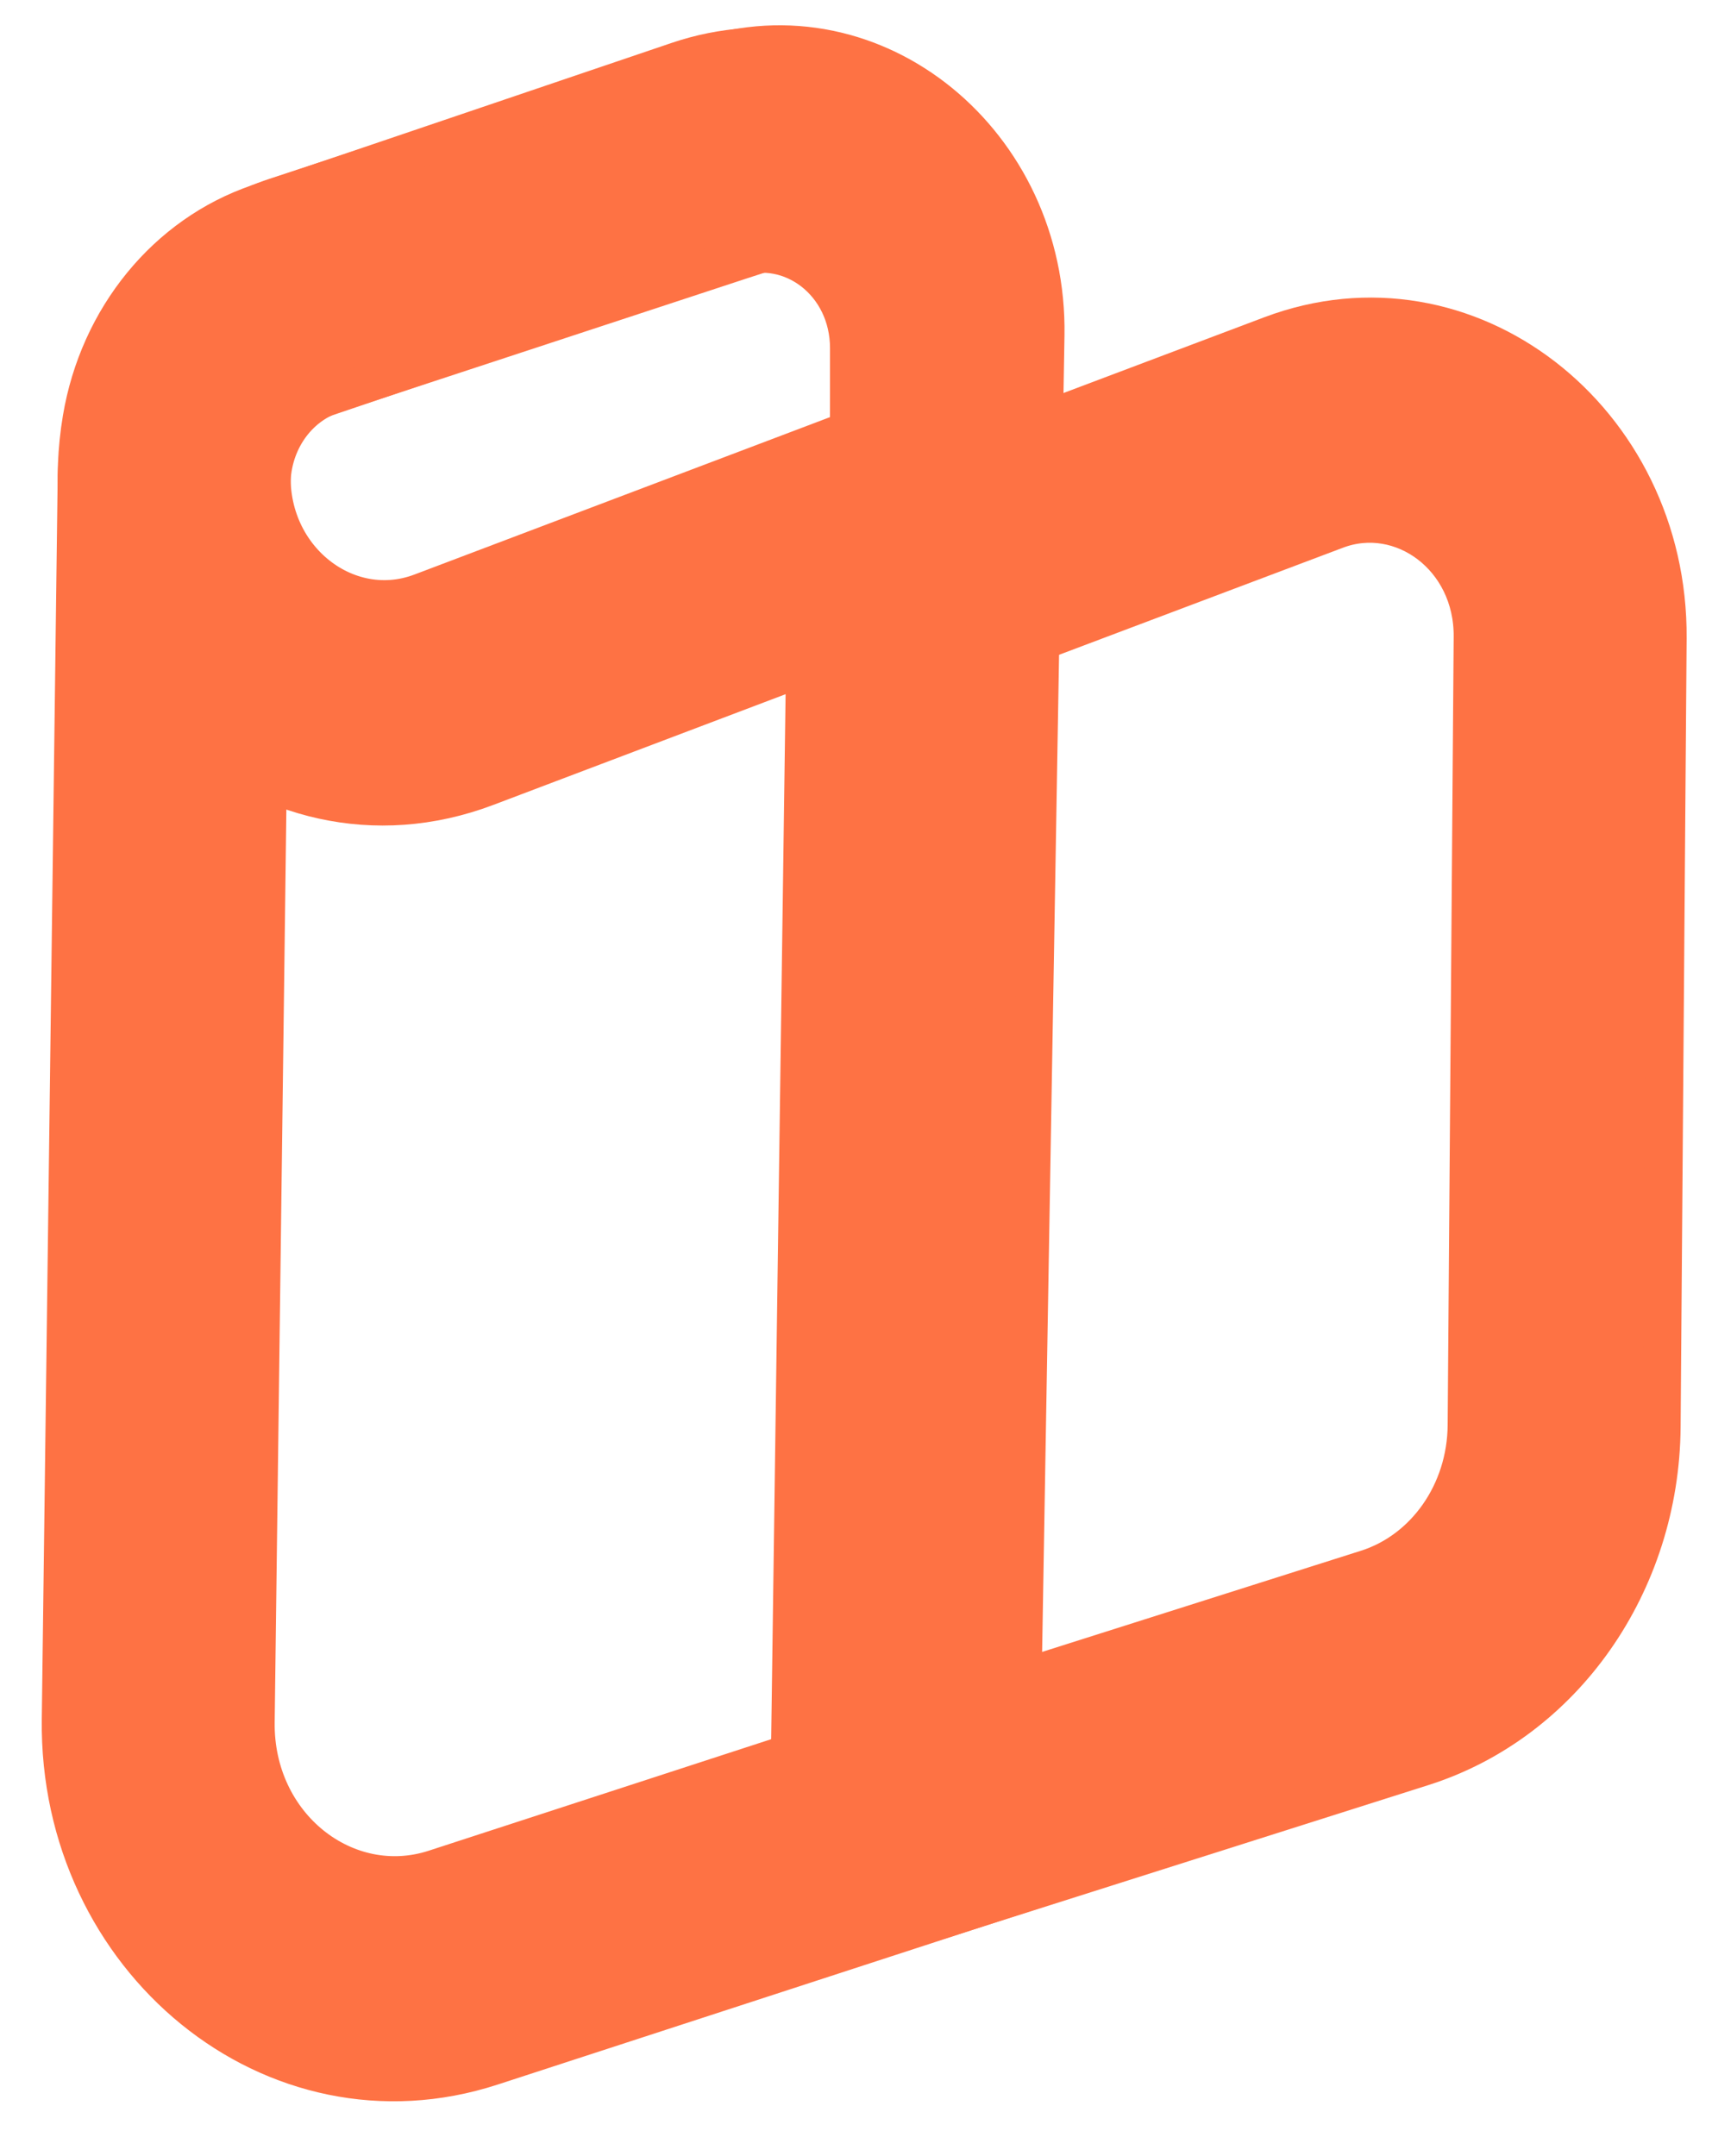 <svg width="27" height="34" viewBox="0 0 27 34" fill="none" xmlns="http://www.w3.org/2000/svg">
<path d="M15.867 29.945L16.071 29.879L16.074 29.665L16.488 5.288C16.539 2.258 13.811 -0.008 11.045 0.902L4.343 3.105C2.49 3.715 1.235 5.531 1.209 7.582L0.959 27.112C0.91 30.899 4.314 33.707 7.755 32.587L15.867 29.945ZM5.253 6.22L11.956 4.016L11.862 3.731L11.956 4.016C12.662 3.784 13.43 4.355 13.415 5.229L13.038 27.456L6.853 29.47C5.464 29.922 4.011 28.797 4.032 27.156L4.282 7.626C4.29 6.964 4.694 6.404 5.253 6.22L5.16 5.935L5.253 6.22Z" fill="#FE7244" stroke="#FE7244" stroke-width="0.6"/>
<path d="M21.554 24.74L15.547 26.646L15.772 10.356L21.075 8.356C22.103 7.968 23.236 8.786 23.226 10.041L23.131 22.475C23.123 23.537 22.471 24.449 21.554 24.74ZM12.921 7.971L12.73 8.043L12.727 8.247L12.418 30.629L12.412 31.045L12.809 30.919L22.435 27.864C24.667 27.156 26.186 24.971 26.205 22.501L26.3 10.067C26.326 6.616 23.145 4.115 20.044 5.284L12.921 7.971Z" fill="#FE7244" stroke="#FE7244" stroke-width="0.6"/>
<path d="M16.27 9.156L16.463 9.083V8.876V5.491C16.463 2.311 13.575 -0.018 10.685 0.962L4.077 3.203C2.621 3.696 1.554 5.012 1.288 6.603C0.64 10.478 4.131 13.754 7.675 12.412L16.27 9.156ZM5.014 6.309L11.621 4.068C12.47 3.78 13.39 4.455 13.39 5.491V6.785L6.641 9.341C5.398 9.812 4.064 8.671 4.314 7.173C4.384 6.755 4.66 6.428 5.014 6.309Z" fill="#FE7244" stroke="#FE7244" stroke-width="0.6"/>
</svg>
